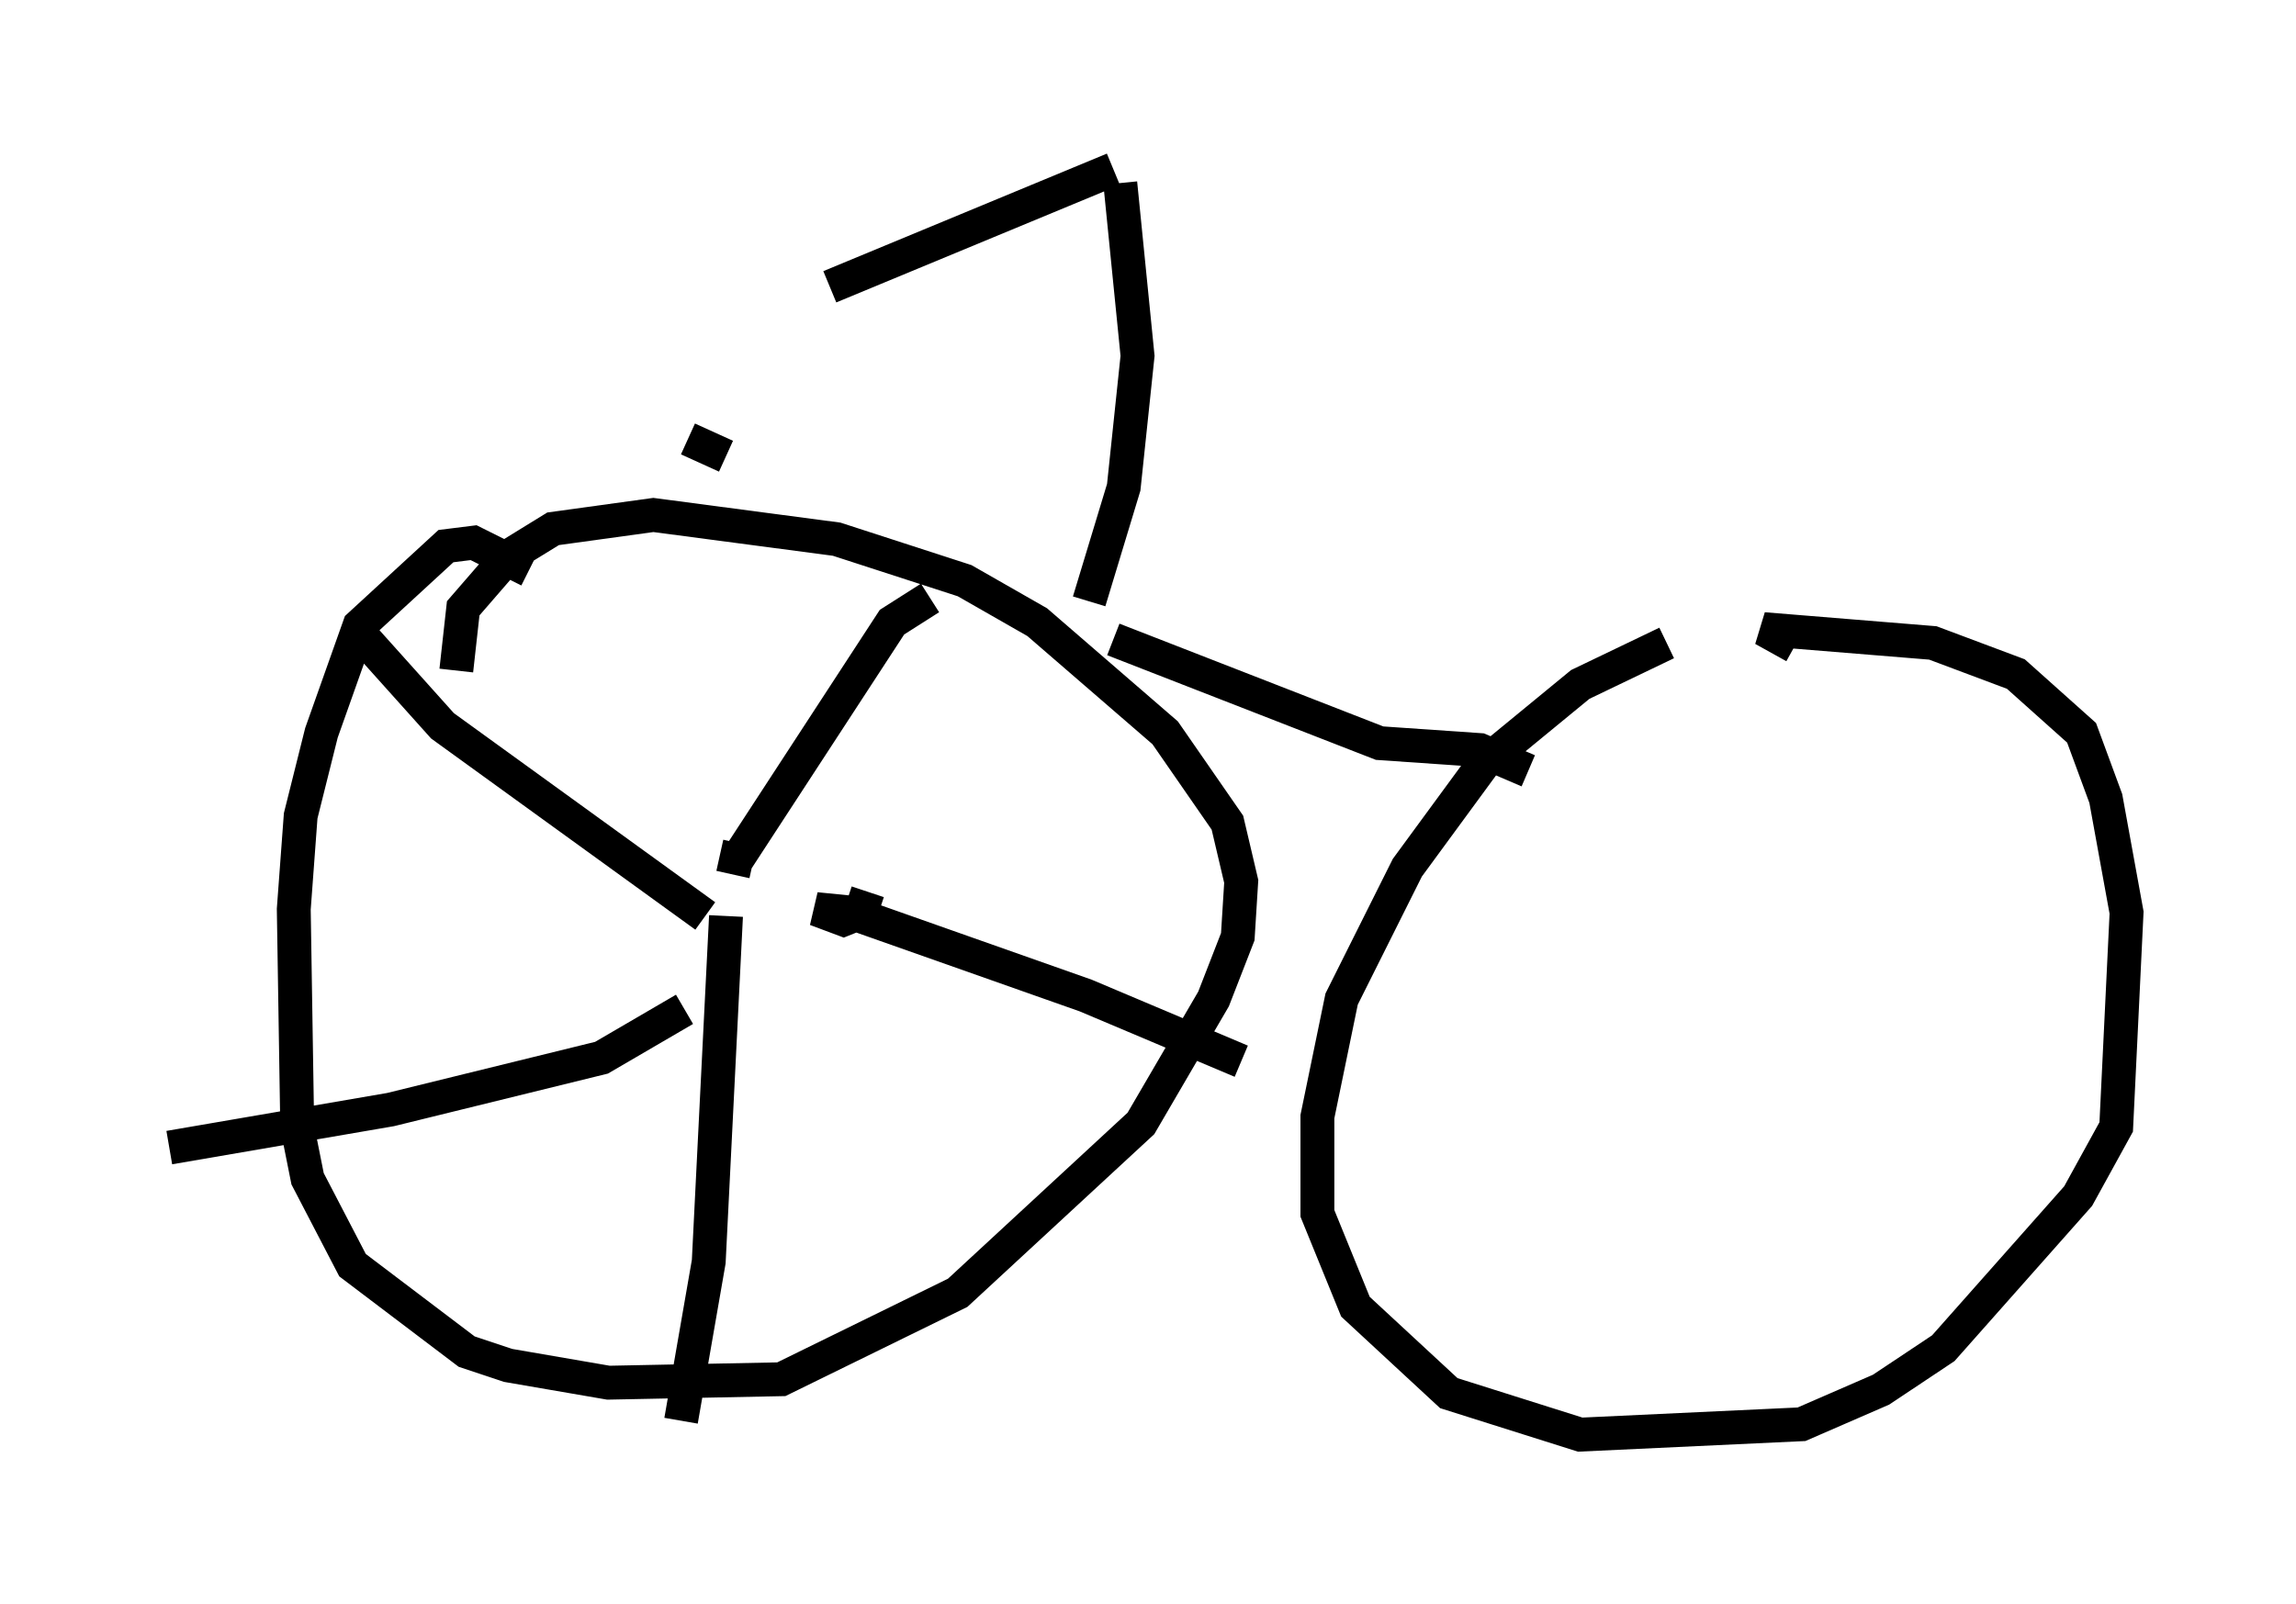 <?xml version="1.0" encoding="utf-8" ?>
<svg baseProfile="full" height="47.363" version="1.1" width="67.78" xmlns="http://www.w3.org/2000/svg" xmlns:ev="http://www.w3.org/2001/xml-events" xmlns:xlink="http://www.w3.org/1999/xlink"><defs /><rect fill="white" height="47.363" width="67.78" x="0" y="0" /><path d="M51.448, 18.373 m-2.246, 0.613 l-2.552, 1.225 -2.858, 2.348 l-2.246, 3.063 -1.94, 3.879 l-0.715, 3.471 0.0, 2.858 l1.123, 2.756 2.756, 2.552 l3.879, 1.225 6.533, -0.306 l2.348, -1.021 1.838, -1.225 l3.981, -4.492 1.123, -2.042 l0.306, -6.329 -0.613, -3.369 l-0.715, -1.94 -1.94, -1.735 l-2.45, -0.919 -5.002, -0.408 l0.919, 0.51 m-37.363, -2.246 l-1.633, -0.817 -0.817, 0.102 l-2.552, 2.348 -1.123, 3.165 l-0.613, 2.45 -0.204, 2.756 l0.102, 6.431 0.306, 1.531 l1.327, 2.552 3.369, 2.552 l1.225, 0.408 2.96, 0.51 l5.104, -0.102 5.206, -2.552 l5.41, -5.002 2.144, -3.675 l0.715, -1.838 0.102, -1.633 l-0.408, -1.735 -1.838, -2.654 l-3.777, -3.267 -2.144, -1.225 l-3.777, -1.225 -5.41, -0.715 l-2.96, 0.408 -1.327, 0.817 l-1.327, 1.531 -0.204, 1.838 m19.396, -0.919 l7.861, 3.063 2.96, 0.204 l1.429, 0.613 m-24.807, -9.8 l1.123, 0.51 m0.408, 11.433 l-0.204, 0.919 m0.102, -0.408 l4.594, -7.044 1.123, -0.715 m-1.838, 8.677 l-0.204, 0.613 -0.51, 0.204 l-0.817, -0.306 1.021, 0.102 l6.942, 2.45 4.594, 1.94 m-15.211, -4.288 l-0.51, 10.208 -0.817, 4.696 m0.102, -12.148 l-2.45, 1.429 -6.227, 1.531 l-6.533, 1.123 m15.823, -6.84 l-7.758, -5.615 -2.654, -2.96 m21.744, -0.715 l1.021, -3.369 0.408, -3.879 l-0.51, -5.104 m-0.204, -0.408 l-8.371, 3.471 " fill="none" stroke="black" stroke-width="1" /></svg>